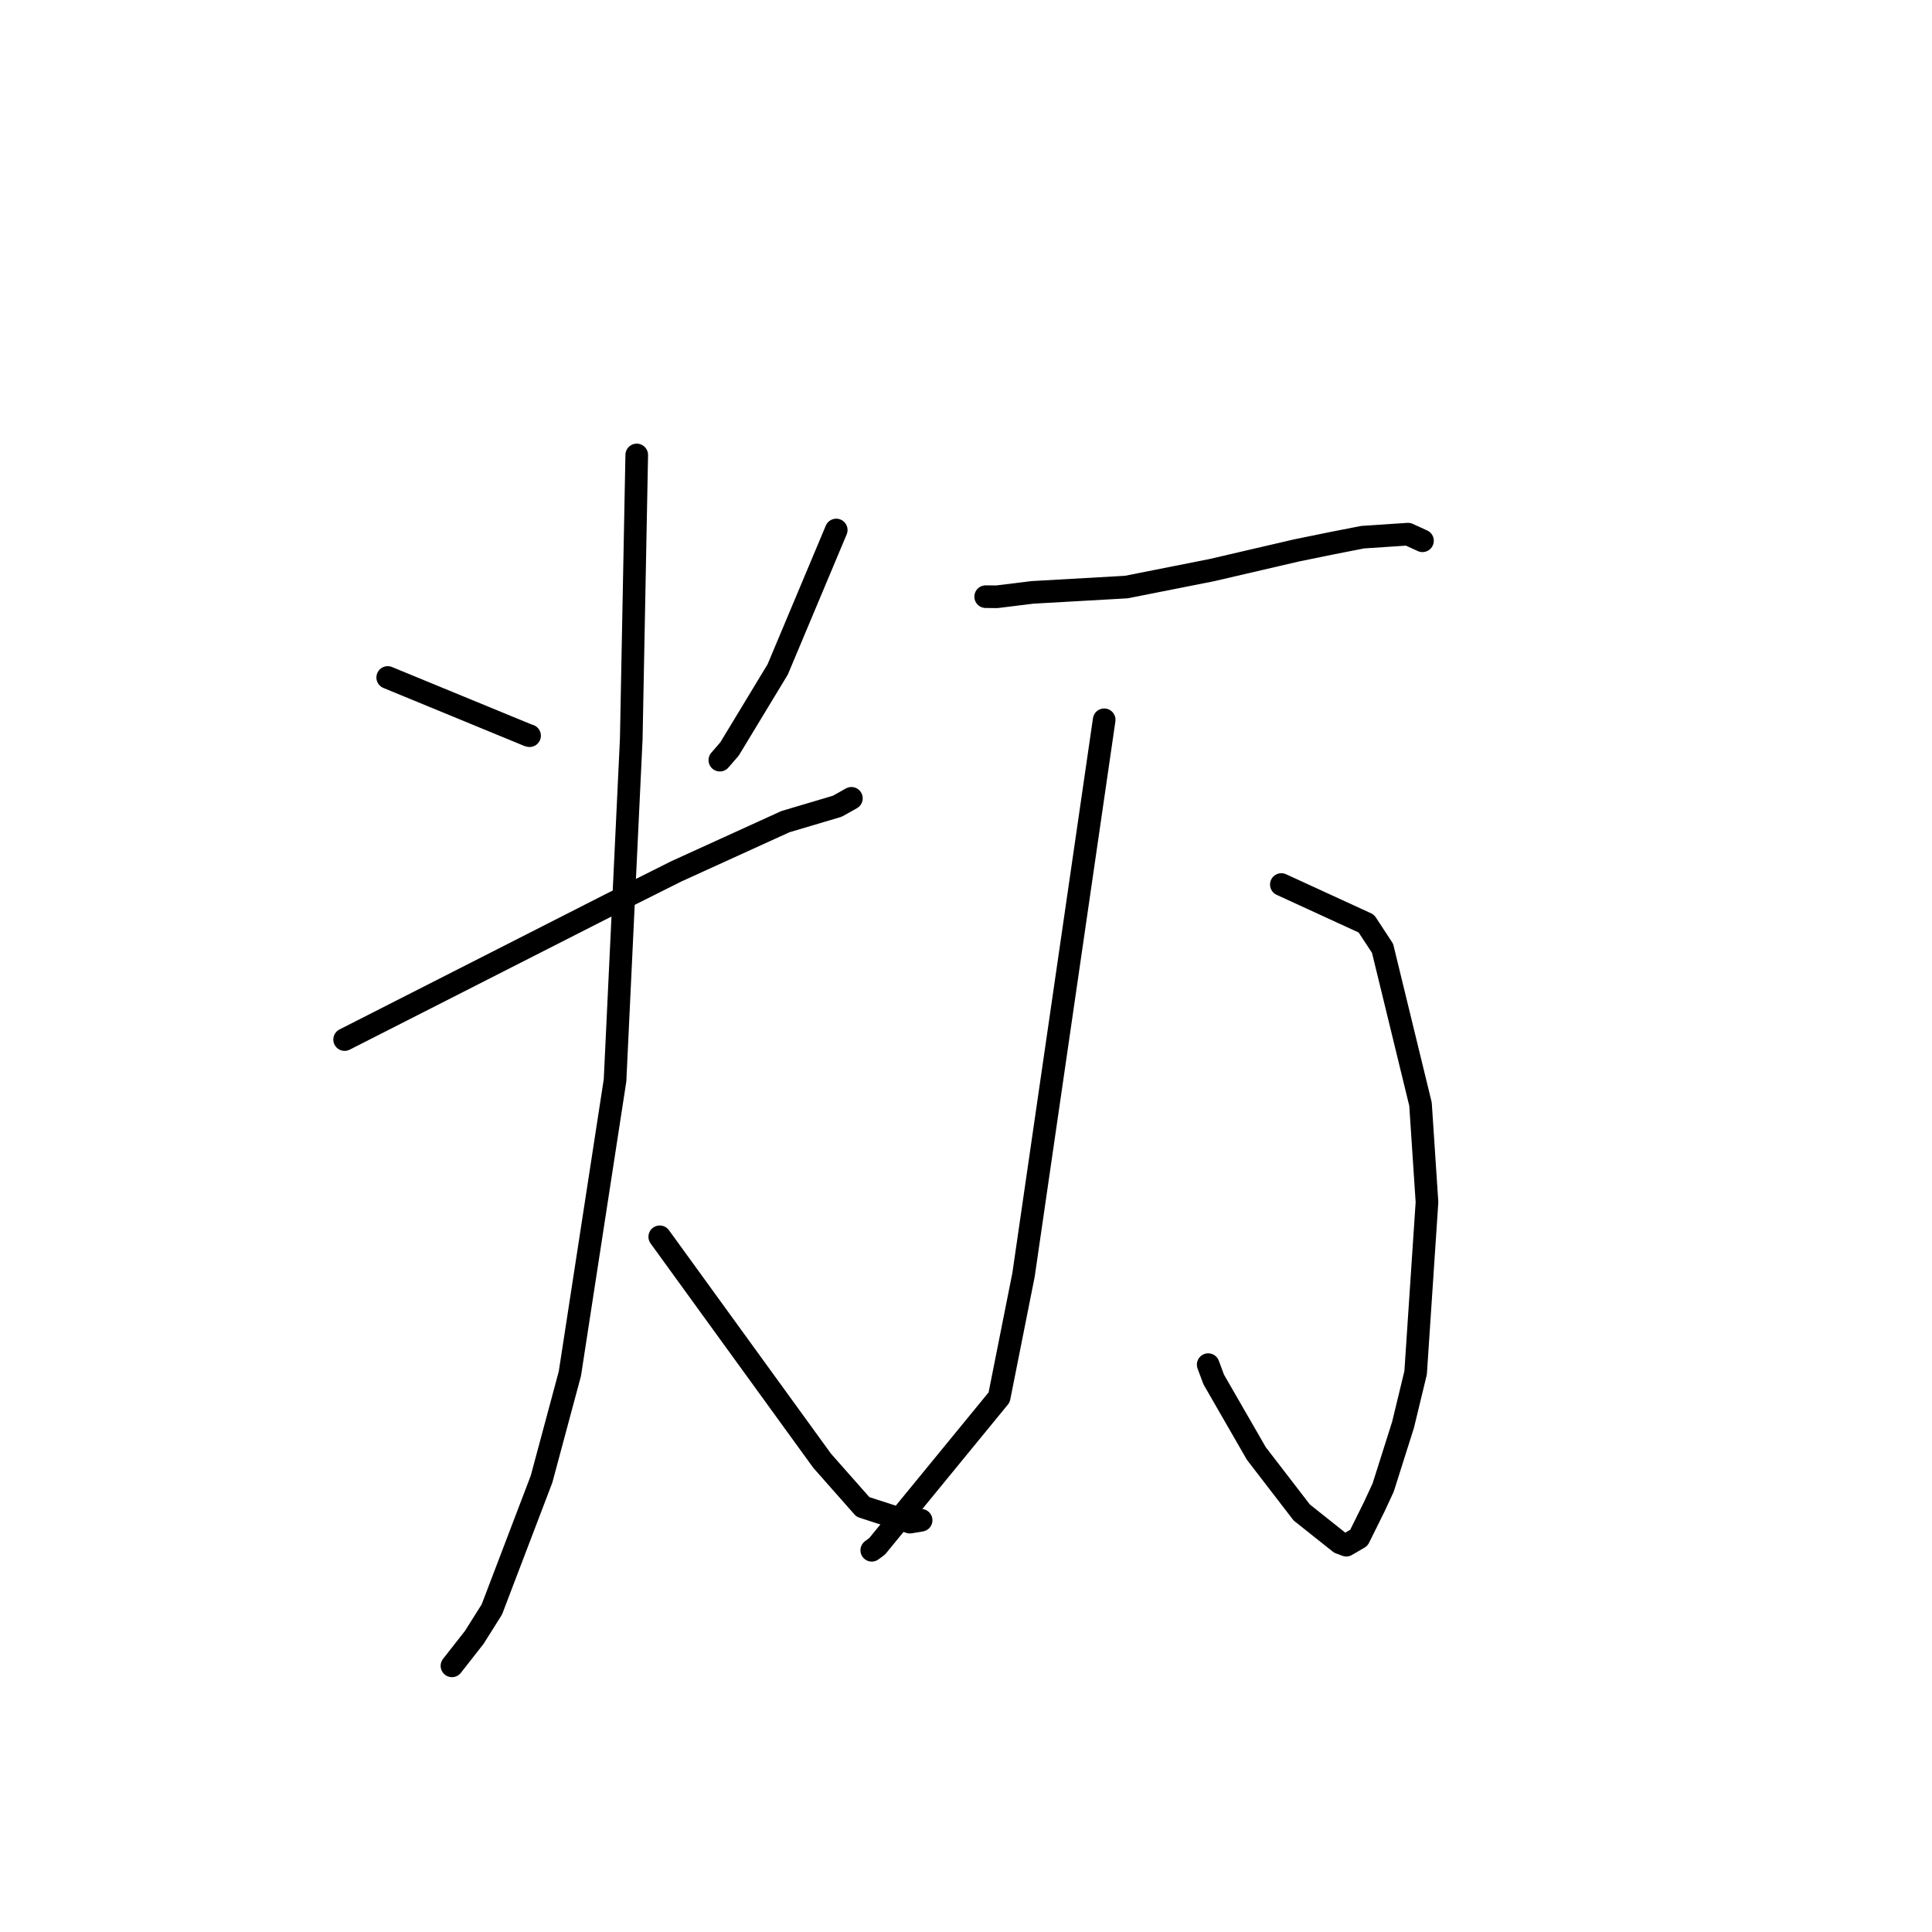 <?xml version="1.0" standalone="no"?>
    <svg width="256" height="256" xmlns="http://www.w3.org/2000/svg" version="1.1">
    <polyline stroke="black" stroke-width="3" stroke-linecap="round" fill="transparent" stroke-linejoin="round" points="51.374 89.77 60.692 93.607 70.011 97.443 70.17 97.482 " />
        <polyline stroke="black" stroke-width="3" stroke-linecap="round" fill="transparent" stroke-linejoin="round" points="110.806 70.229 106.927 79.467 103.048 88.705 96.671 99.236 95.383 100.724 " />
        <polyline stroke="black" stroke-width="3" stroke-linecap="round" fill="transparent" stroke-linejoin="round" points="45.665 137.746 63.306 128.774 80.946 119.801 89.616 115.458 104.073 108.873 110.944 106.831 112.644 105.879 112.814 105.784 " />
        <polyline stroke="black" stroke-width="3" stroke-linecap="round" fill="transparent" stroke-linejoin="round" points="84.371 60.284 84.008 79.102 83.645 97.919 81.496 143.154 75.51 182.026 71.76 195.985 65.172 213.262 62.854 216.946 60.158 220.39 59.888 220.734 " />
        <polyline stroke="black" stroke-width="3" stroke-linecap="round" fill="transparent" stroke-linejoin="round" points="87.422 163.884 98.178 178.72 108.935 193.555 114.342 199.677 120.561 201.691 122.053 201.442 " />
        <polyline stroke="black" stroke-width="3" stroke-linecap="round" fill="transparent" stroke-linejoin="round" points="130.607 79.061 131.349 79.069 132.09 79.076 136.804 78.494 149.246 77.788 160.569 75.544 171.784 72.937 176.411 71.991 180.561 71.178 186.571 70.779 188.358 71.596 188.485 71.654 " />
        <polyline stroke="black" stroke-width="3" stroke-linecap="round" fill="transparent" stroke-linejoin="round" points="169.786 117.206 175.416 119.792 181.045 122.378 183.196 125.656 188.225 146.307 189.083 159.291 187.577 181.906 185.91 188.795 183.276 197.11 182.073 199.704 180.055 203.771 178.389 204.744 177.535 204.426 172.487 200.411 166.477 192.604 160.823 182.789 160.093 180.823 " />
        <polyline stroke="black" stroke-width="3" stroke-linecap="round" fill="transparent" stroke-linejoin="round" points="146.31 95.377 140.967 132.147 135.624 168.917 132.392 185.159 116.225 204.893 115.514 205.418 " />
        </svg>
